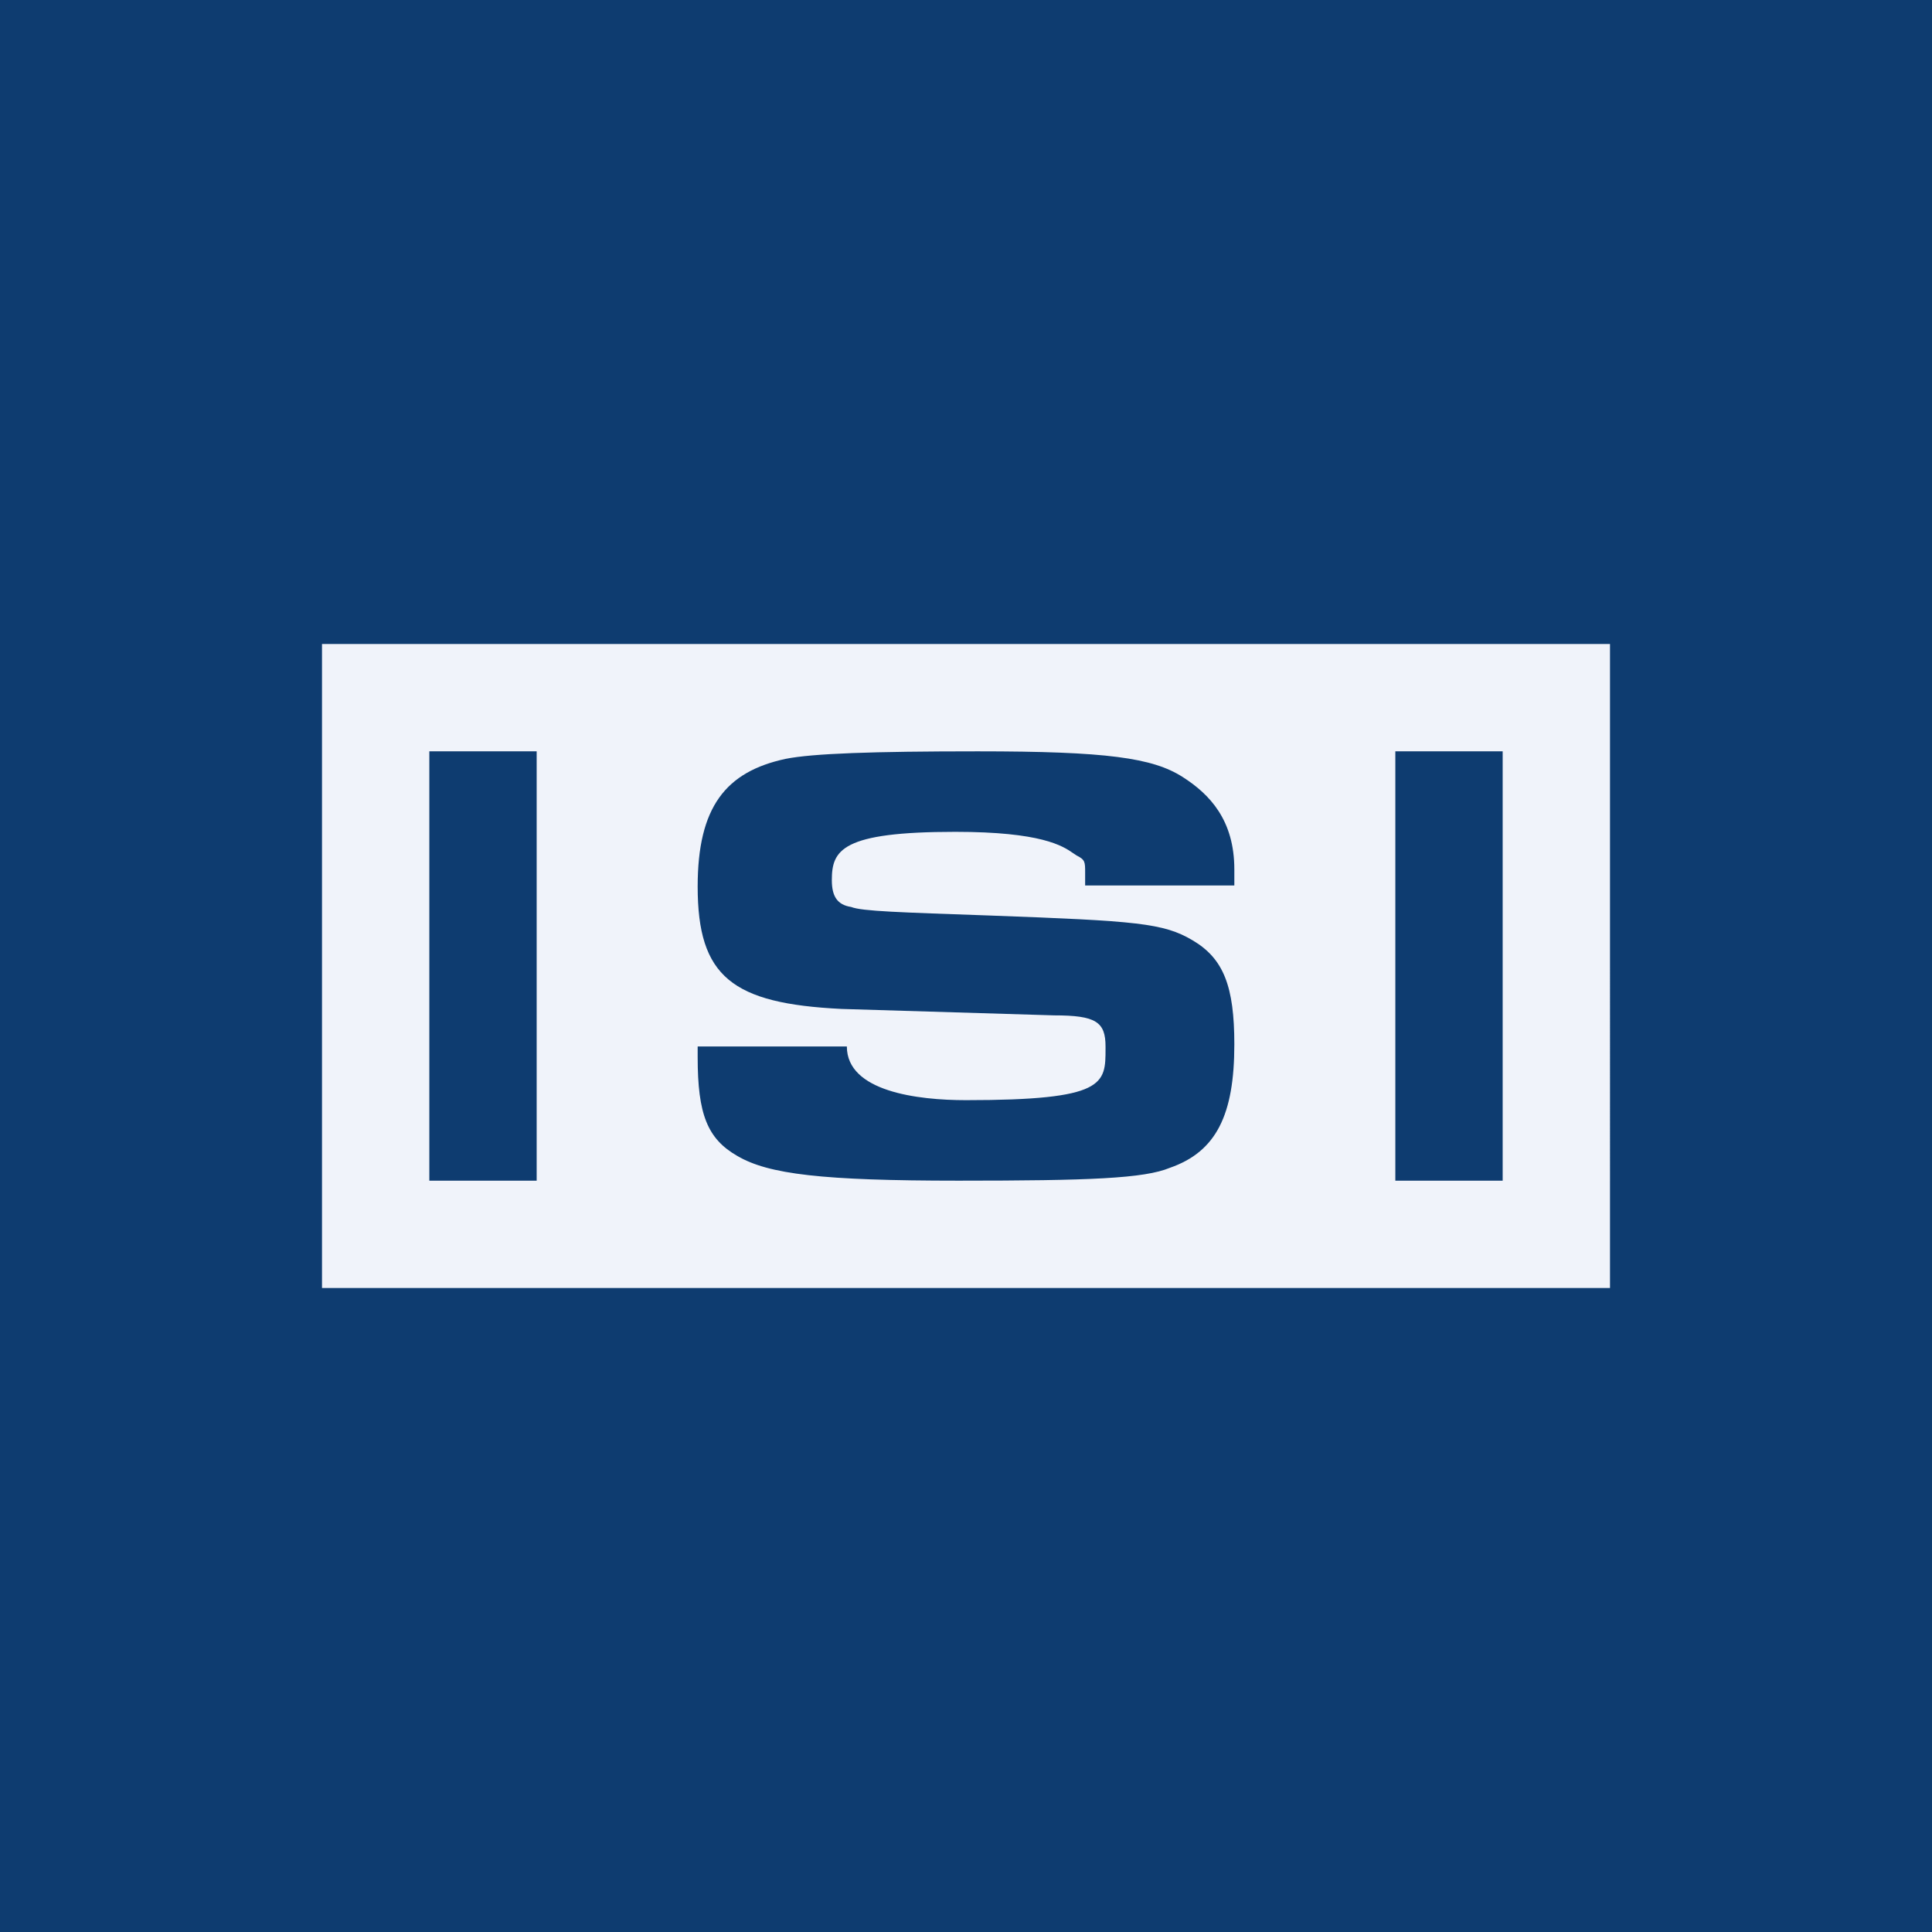 <!-- by TradingView --><svg width="18" height="18" viewBox="0 0 18 18" xmlns="http://www.w3.org/2000/svg"><path fill="#0E3C70" d="M0 0h18v18H0z"/><path fill-rule="evenodd" d="M15 6H3v6h12V6ZM4 7h1v4H4V7Zm10 0h-1v4h1V7Zm-7.13 3.77c-.28-.16-.37-.39-.37-.92v-.1h1.39c0 .42.66.5 1.11.5 1.3 0 1.3-.15 1.3-.48v-.02c0-.23-.09-.29-.48-.29L7.84 9.4C6.82 9.35 6.5 9.1 6.5 8.26c0-.74.26-1.07.82-1.19.25-.05.81-.07 1.79-.07 1.2 0 1.63.06 1.91.24.25.16.48.4.48.86v.15h-1.39v-.12c0-.1 0-.12-.08-.16L10 7.95c-.1-.07-.3-.2-1.1-.2-1.06 0-1.15.17-1.15.45 0 .15.05.23.18.25.1.04.45.05 1.3.08 1.36.05 1.61.07 1.88.23.29.17.39.43.39.97 0 .66-.17 1-.6 1.15-.24.1-.75.12-1.97.12-1.27 0-1.77-.06-2.06-.23Z" fill="#F0F3FA"/></svg>
